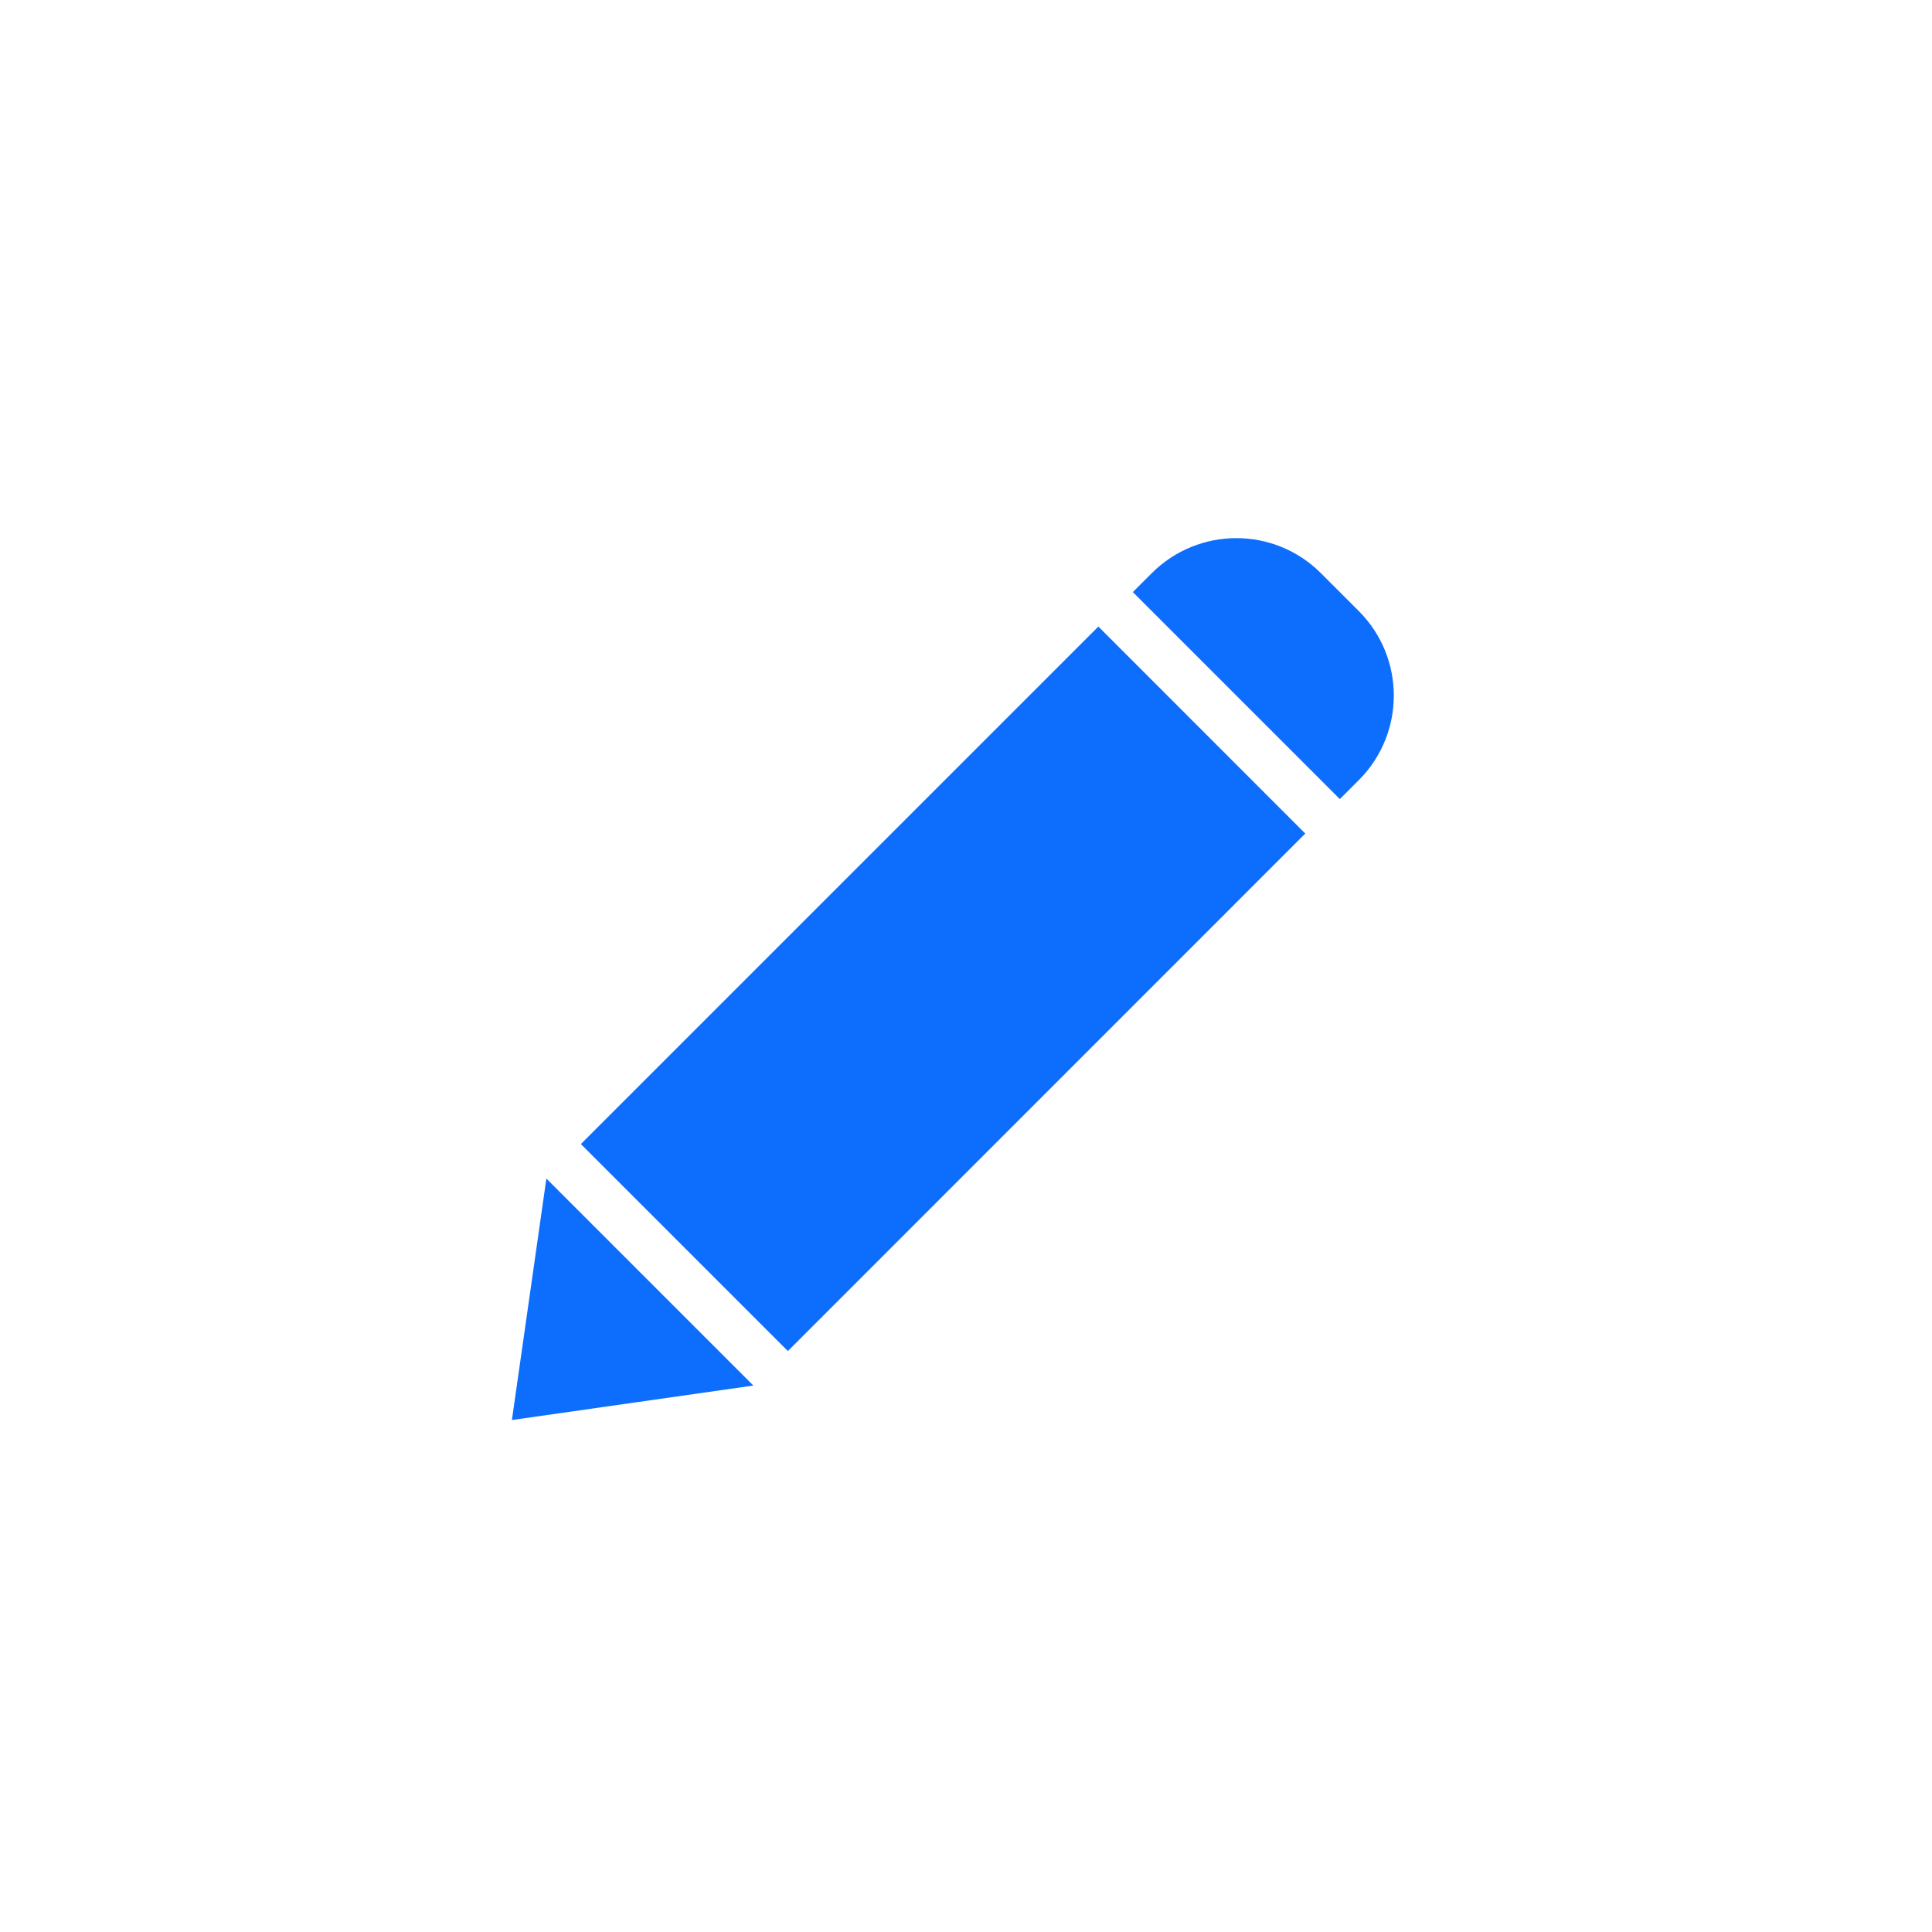 <svg xmlns="http://www.w3.org/2000/svg" width="21" height="21" viewBox="0 0 21 21">
    <g fill="#0d6efd" fill-rule="evenodd">
        <path d="M5.542 1.591h.582c.718 0 1.3.582 1.3 1.3v.291H4.242v-.291c0-.718.582-1.3 1.3-1.3z" transform="rotate(45 4.35 14.552)"/>
        <path d="M7.521 3.752L9.77 6.002 4.146 11.627 1.896 9.377z" transform="rotate(45 4.35 14.552) rotate(-45 5.833 7.69)"/>
        <path d="M5.833 12.197L7.424 14.318 4.242 14.318z" transform="rotate(45 4.35 14.552) matrix(1 0 0 -1 0 26.515)"/>
    </g>
</svg>

